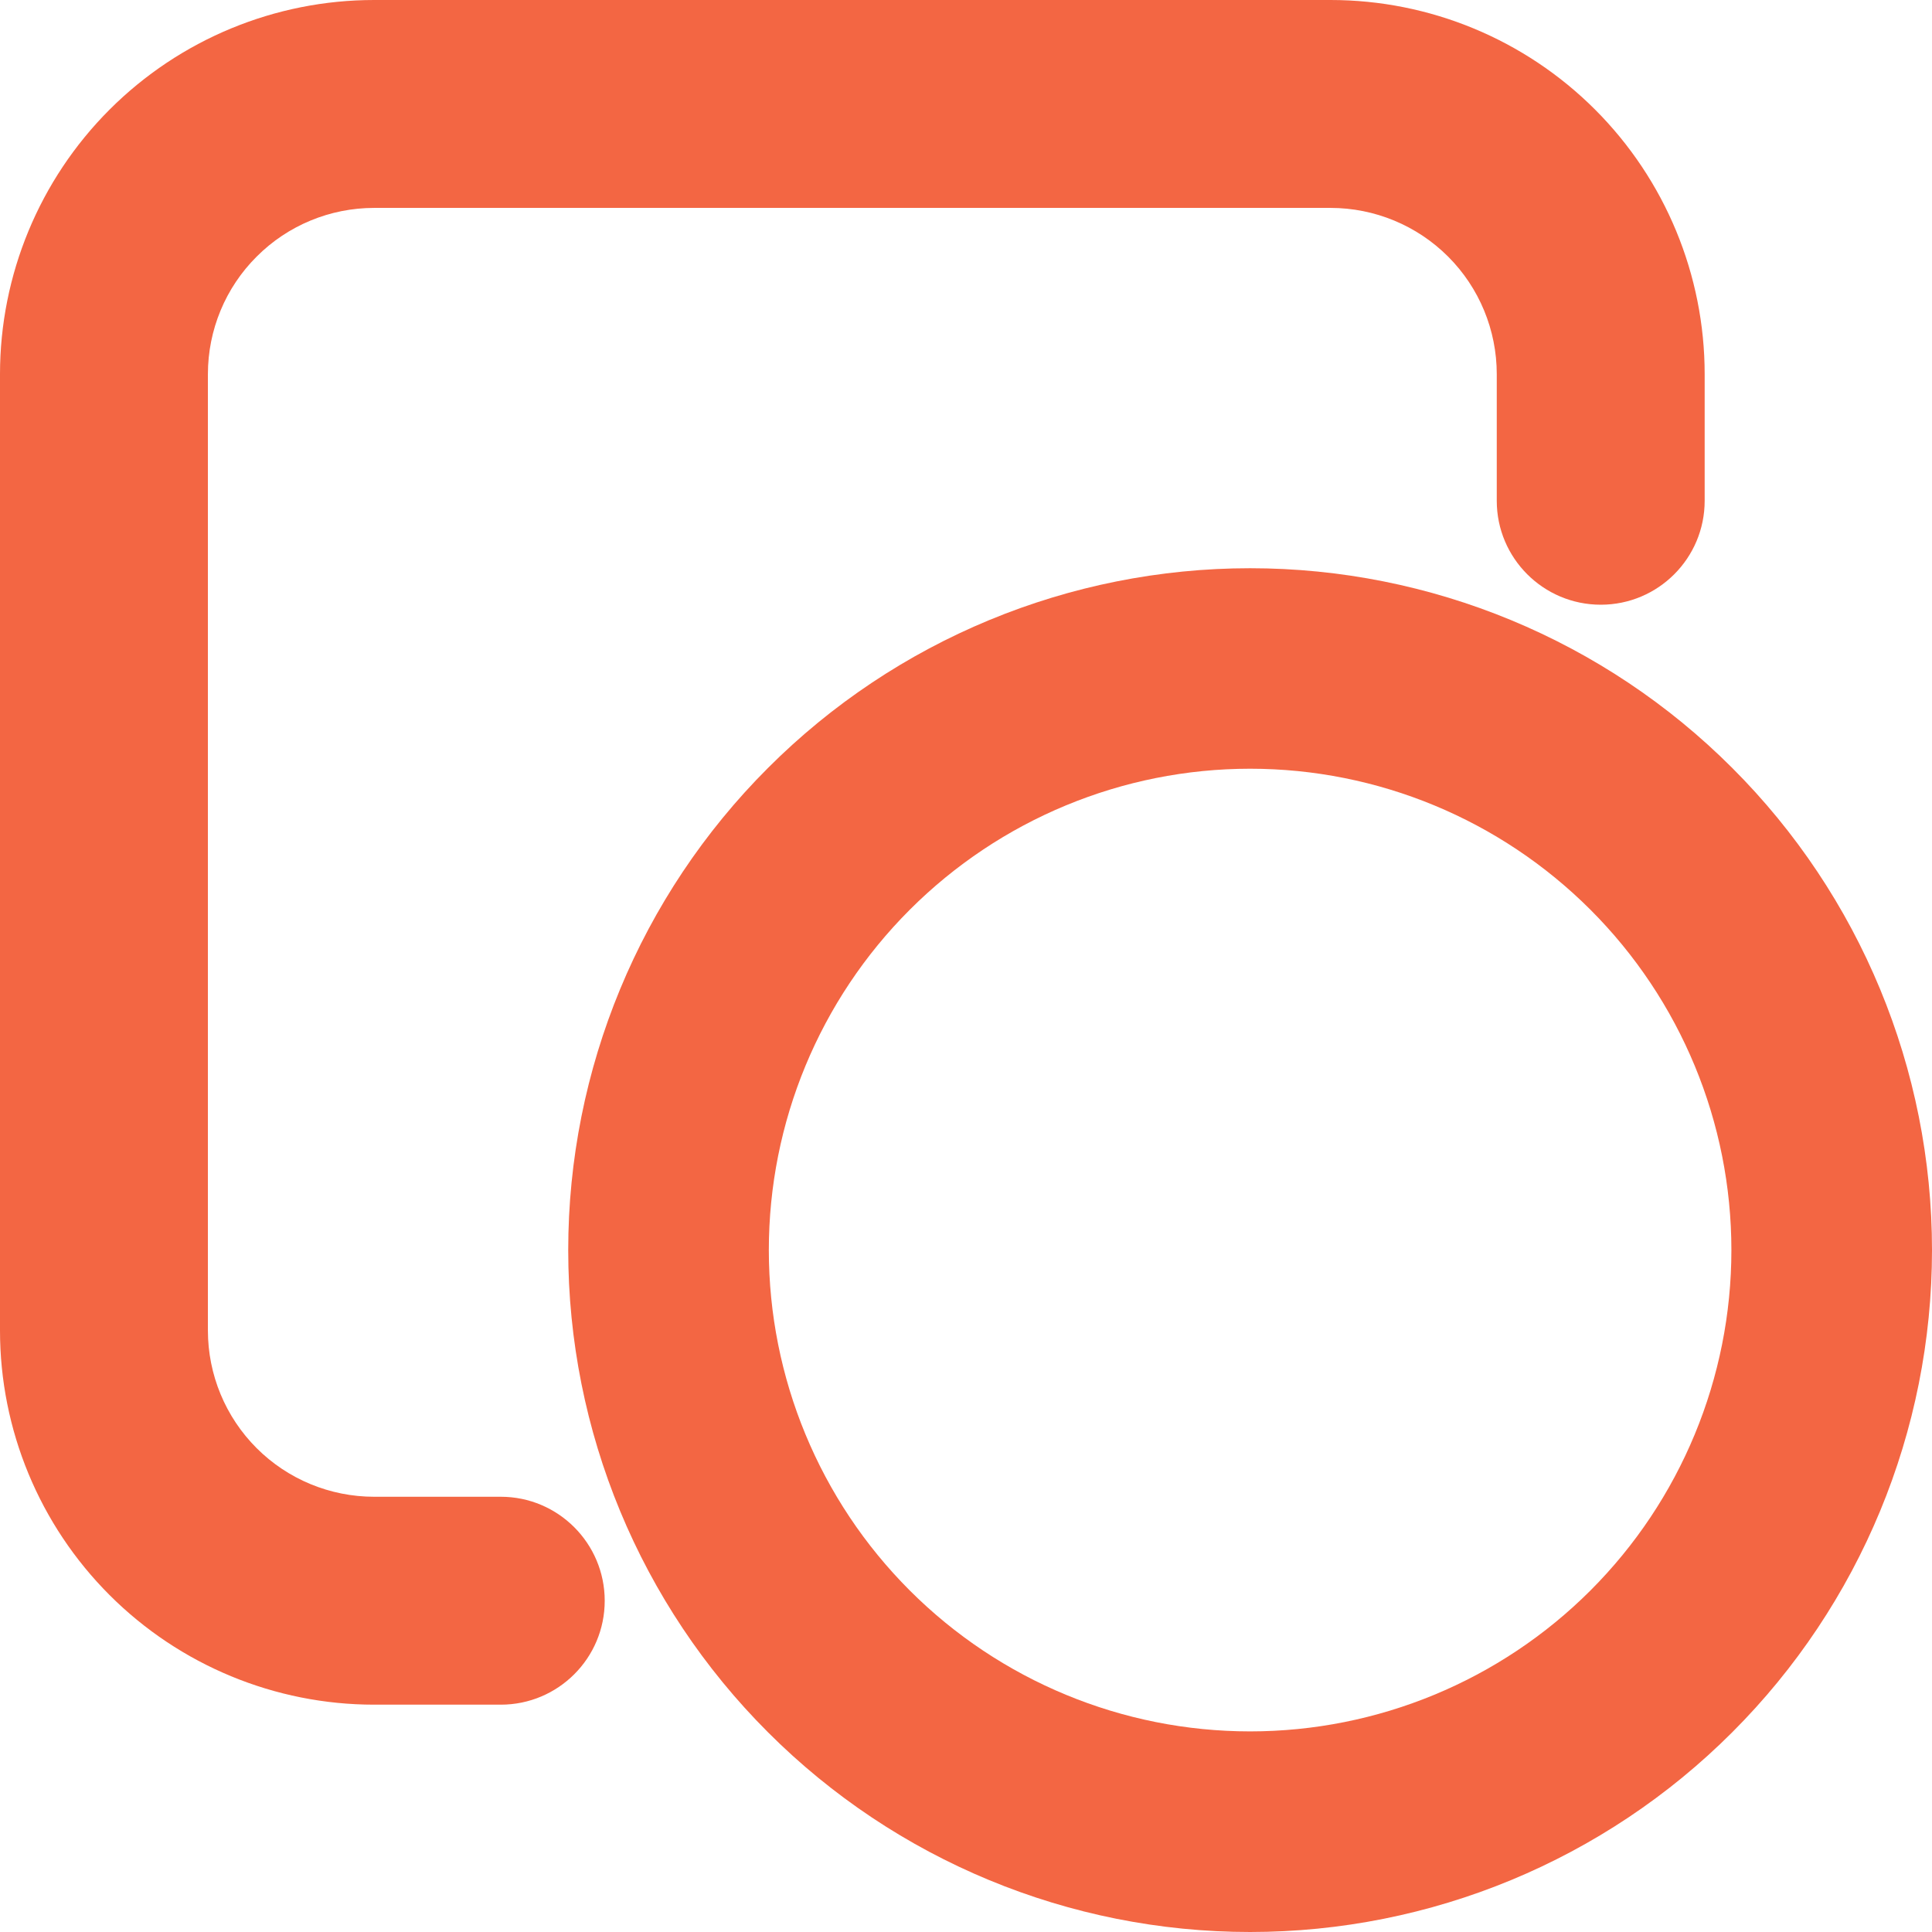 <svg width="18" height="18" viewBox="0 0 18 18" fill="none" xmlns="http://www.w3.org/2000/svg">
<path fill-rule="evenodd" clip-rule="evenodd" d="M1.021 1.021C1.675 0.367 2.562 0 3.486 0H12.396C13.321 0 14.207 0.367 14.861 1.021C15.515 1.675 15.882 2.562 15.882 3.486V4.666C15.882 5.2 15.449 5.634 14.914 5.634C14.379 5.634 13.945 5.2 13.945 4.666V3.486C13.945 3.075 13.782 2.681 13.492 2.391C13.201 2.1 12.807 1.937 12.396 1.937H3.486C3.075 1.937 2.681 2.1 2.391 2.391C2.1 2.681 1.937 3.075 1.937 3.486V12.396C1.937 12.807 2.1 13.201 2.391 13.492C2.681 13.782 3.075 13.945 3.486 13.945H4.666C5.2 13.945 5.634 14.379 5.634 14.914C5.634 15.449 5.2 15.882 4.666 15.882H3.486C2.562 15.882 1.675 15.515 1.021 14.861C0.367 14.207 0 13.321 0 12.396V3.486C0 2.562 0.367 1.675 1.021 1.021Z" fill="#F36643"/>
<path fill-rule="evenodd" clip-rule="evenodd" d="M16.139 7.155C17.331 8.346 18 9.962 18 11.647C18 13.332 17.331 14.948 16.139 16.139C14.948 17.331 13.332 18 11.647 18C9.962 18 8.346 17.331 7.155 16.139C5.963 14.948 5.294 13.332 5.294 11.647C5.294 9.962 5.963 8.346 7.155 7.155C8.346 5.963 9.962 5.294 11.647 5.294C13.332 5.294 14.948 5.963 16.139 7.155ZM14.818 8.476C15.659 9.317 16.131 10.457 16.131 11.647C16.131 12.836 15.659 13.977 14.818 14.818C13.977 15.659 12.836 16.131 11.647 16.131C10.458 16.131 9.317 15.659 8.476 14.818C7.635 13.977 7.163 12.836 7.163 11.647C7.163 10.457 7.635 9.317 8.476 8.476C9.317 7.635 10.458 7.162 11.647 7.162C12.836 7.162 13.977 7.635 14.818 8.476Z" fill="#F36643"/>
</svg>
